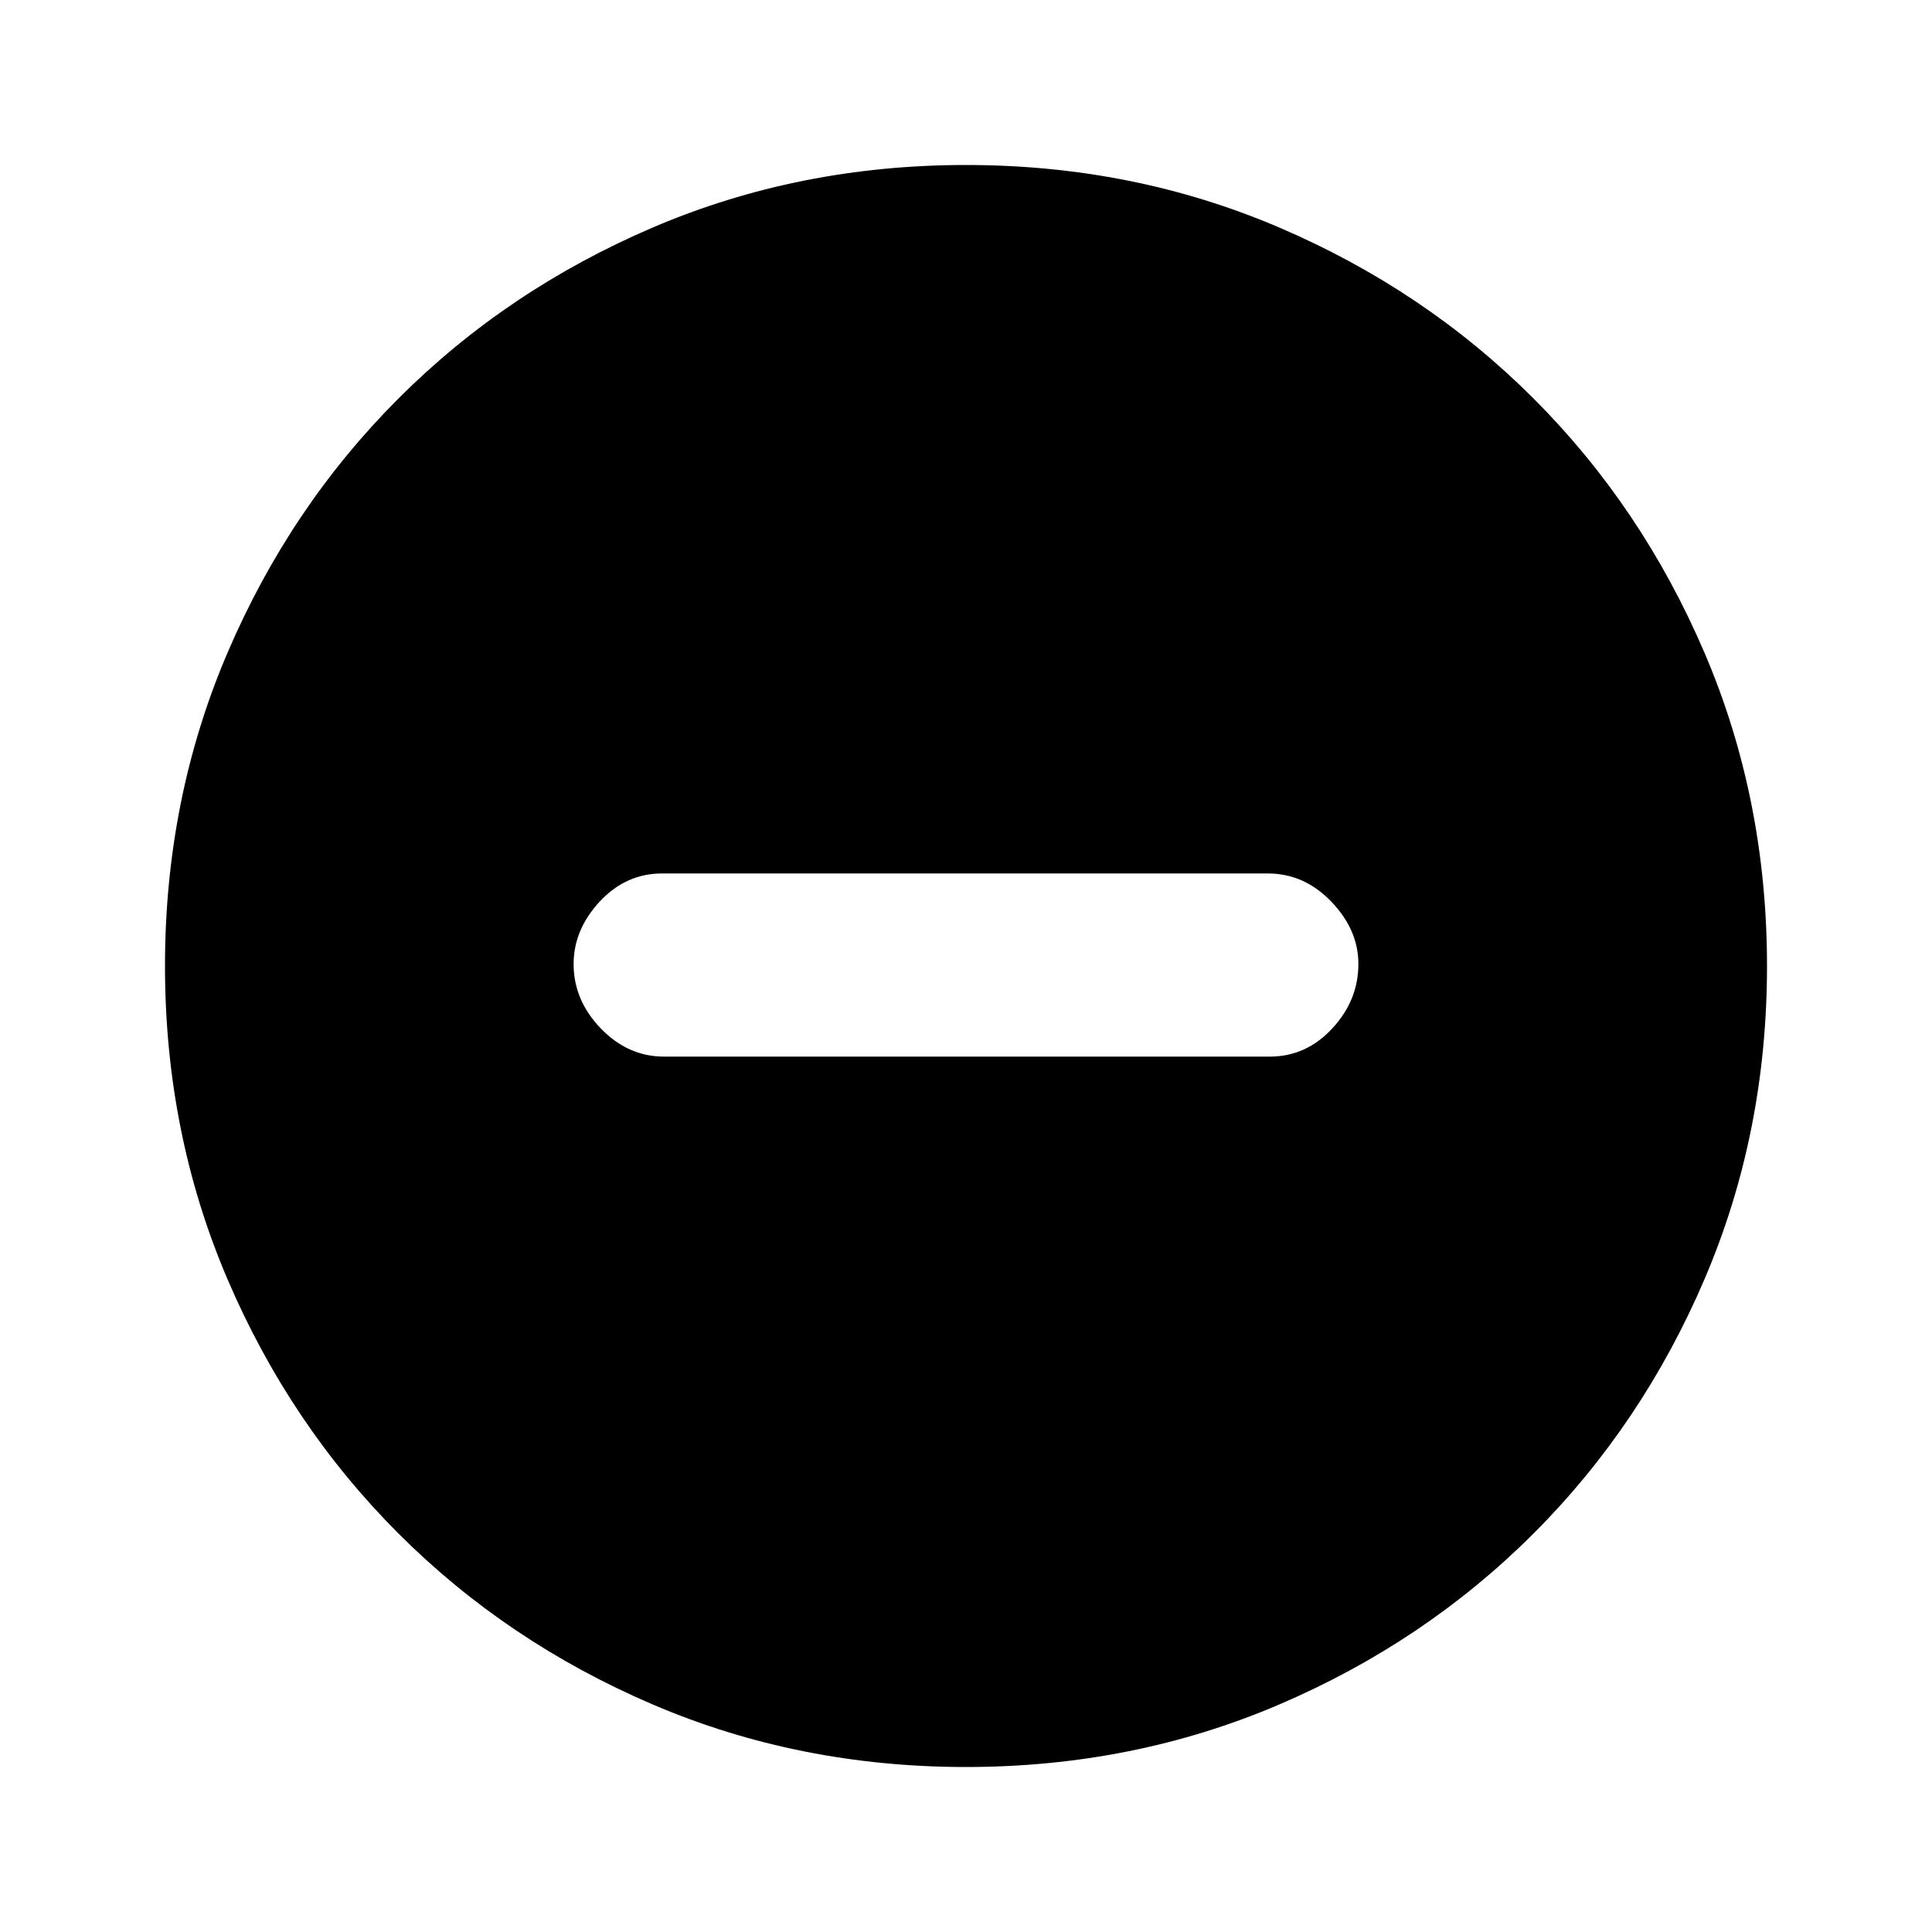 <svg xmlns="http://www.w3.org/2000/svg" height="20" width="20"><path d="M6.875 10.938H13.146Q13.521 10.938 13.792 10.646Q14.062 10.354 14.062 9.979Q14.062 9.625 13.781 9.333Q13.5 9.042 13.125 9.042H6.854Q6.479 9.042 6.208 9.333Q5.938 9.625 5.938 9.979Q5.938 10.354 6.219 10.646Q6.5 10.938 6.875 10.938ZM10 18.292Q8.271 18.292 6.76 17.646Q5.25 17 4.125 15.875Q3 14.75 2.354 13.24Q1.708 11.729 1.708 10Q1.708 8.271 2.354 6.76Q3 5.25 4.125 4.125Q5.25 3 6.76 2.354Q8.271 1.708 10 1.708Q11.729 1.708 13.24 2.354Q14.75 3 15.875 4.125Q17 5.25 17.646 6.76Q18.292 8.271 18.292 10Q18.292 11.729 17.646 13.24Q17 14.75 15.875 15.875Q14.75 17 13.24 17.646Q11.729 18.292 10 18.292Z"/></svg>